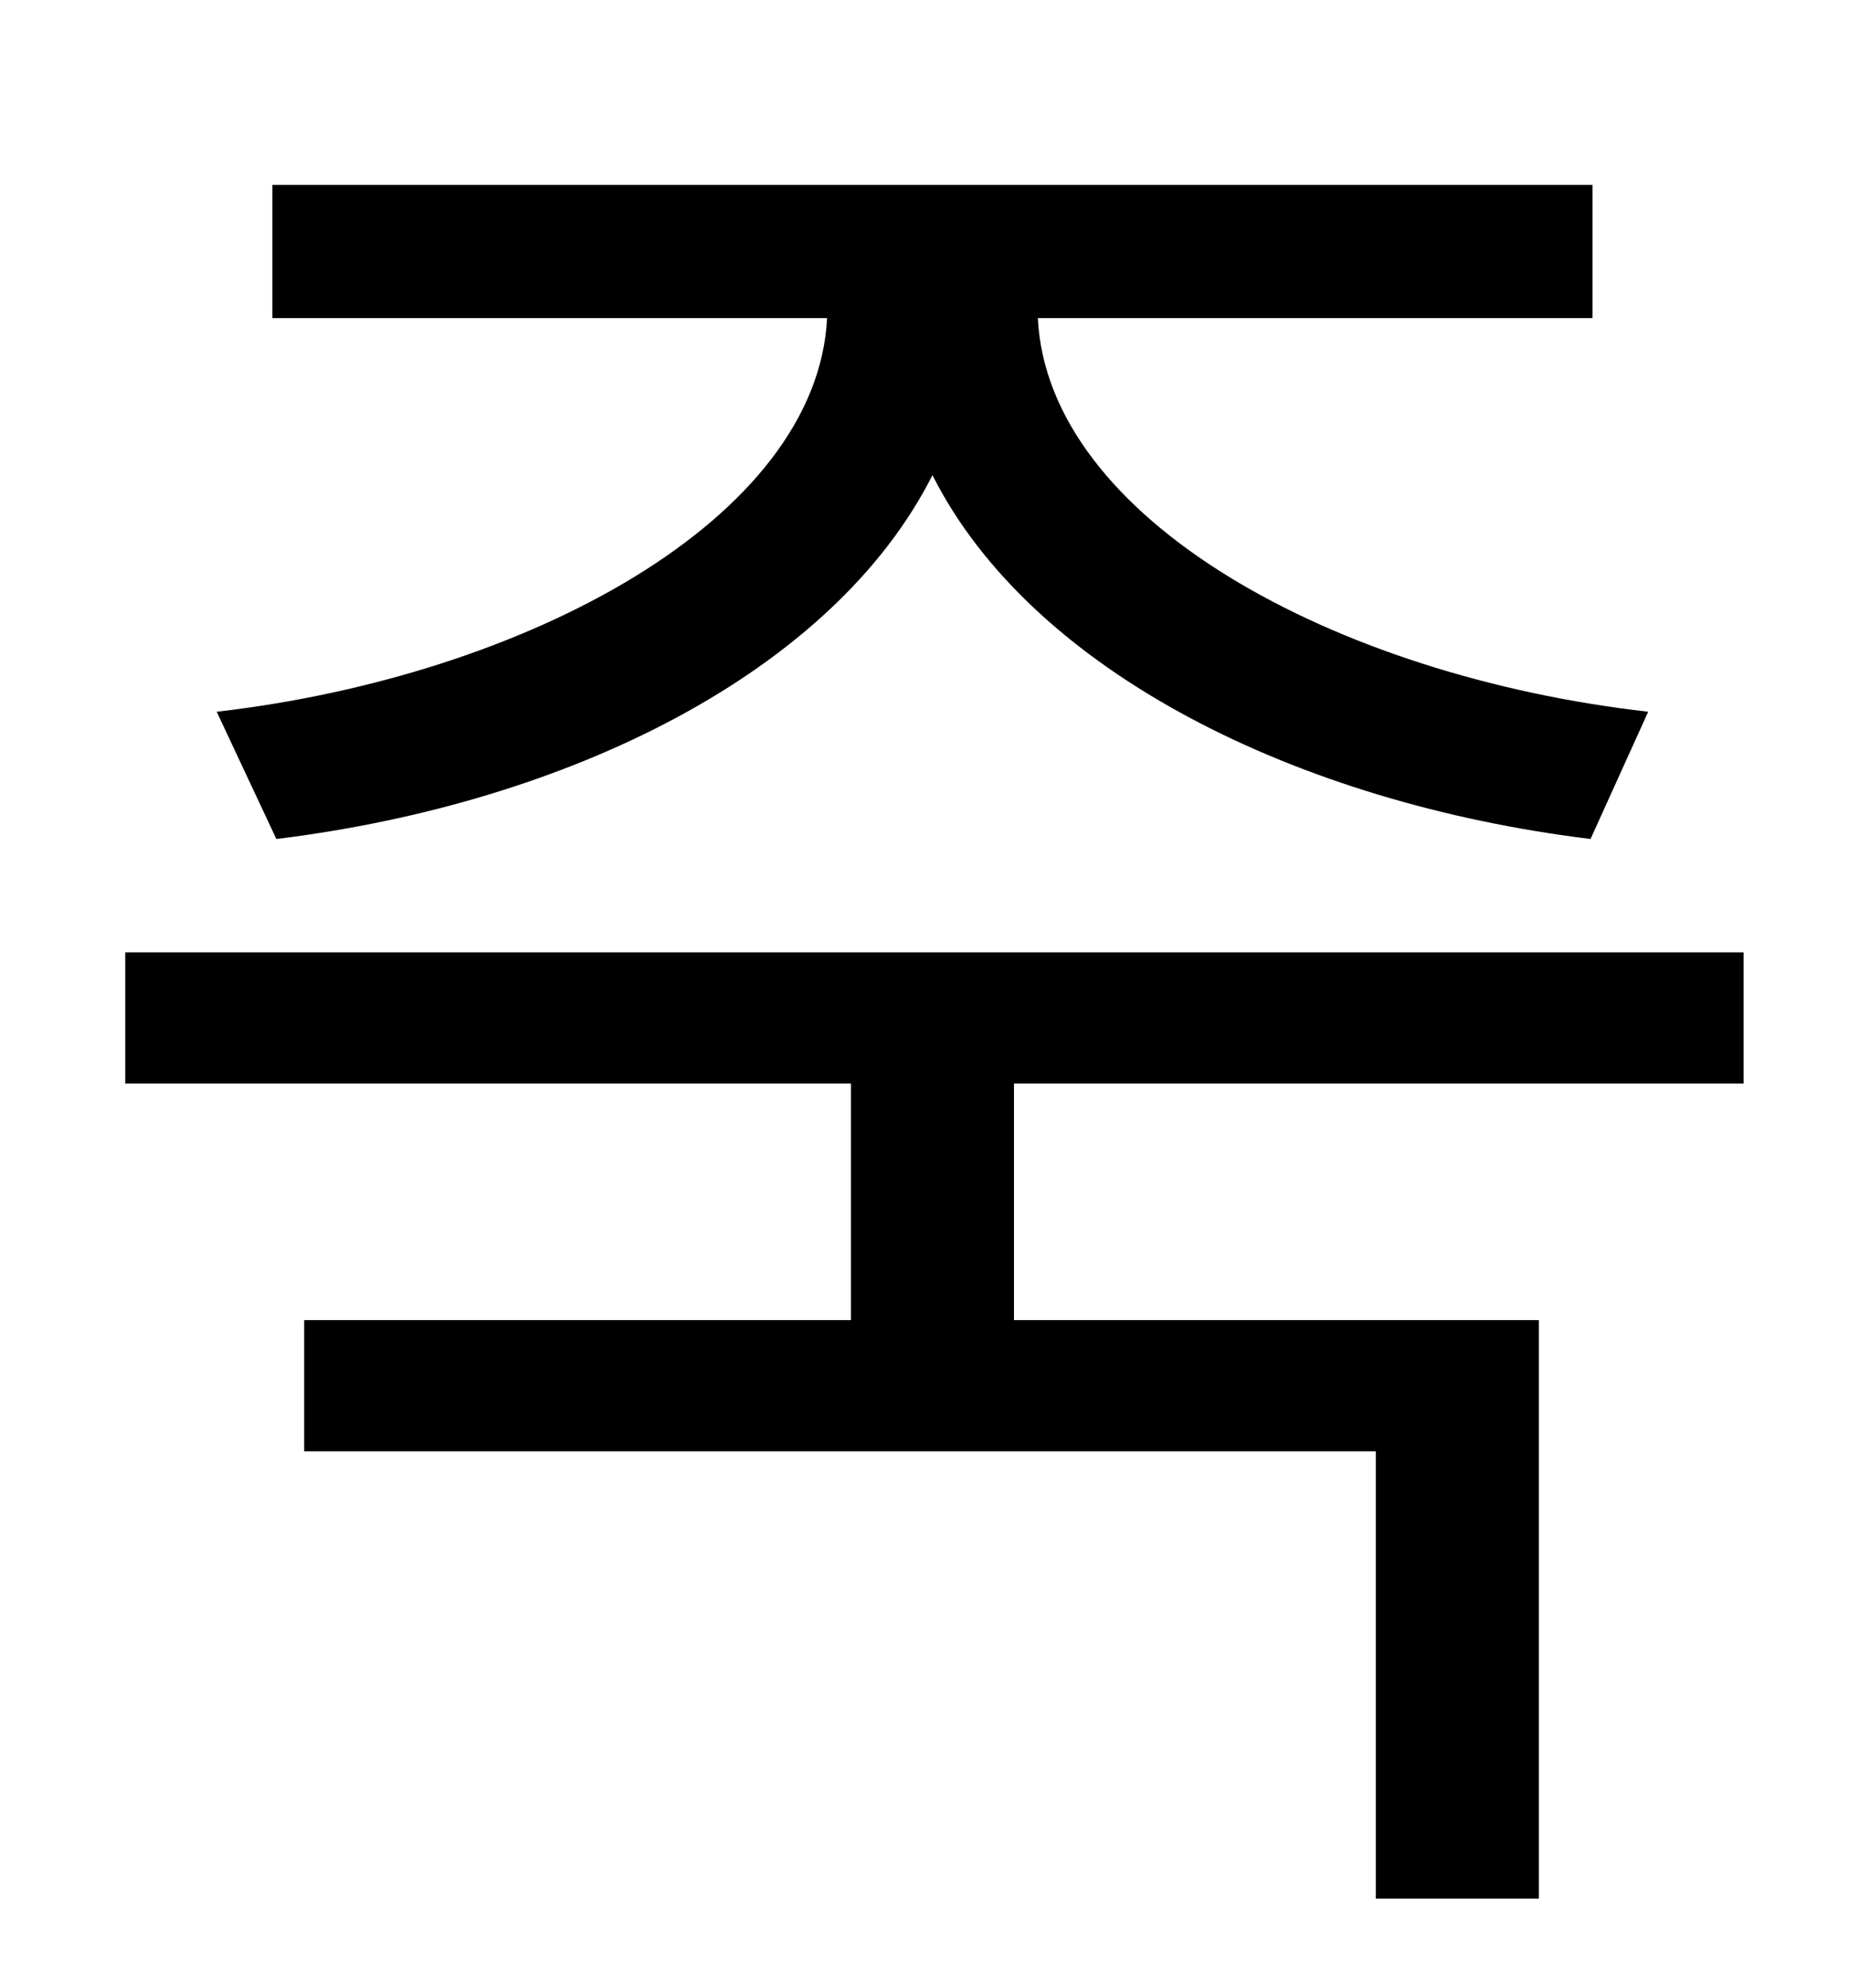 <?xml version="1.0" standalone="no"?>
<!DOCTYPE svg PUBLIC "-//W3C//DTD SVG 1.1//EN" "http://www.w3.org/Graphics/SVG/1.1/DTD/svg11.dtd" >
<svg xmlns="http://www.w3.org/2000/svg" xmlns:xlink="http://www.w3.org/1999/xlink" version="1.1" viewBox="-10 0 930 1000">
   <path fill="currentColor"
d="M129 422l-30 -64c156 -18 302 -97 307 -198h-279v-67h664v67h-279c5 101 149 180 307 198l-29 64c-147 -18 -281 -84 -331 -183c-50 99 -183 165 -330 183zM867 545h-367v119h264v291h-82v-225h-539v-66h275v-119h-365v-66h814v66z" />
</svg>
